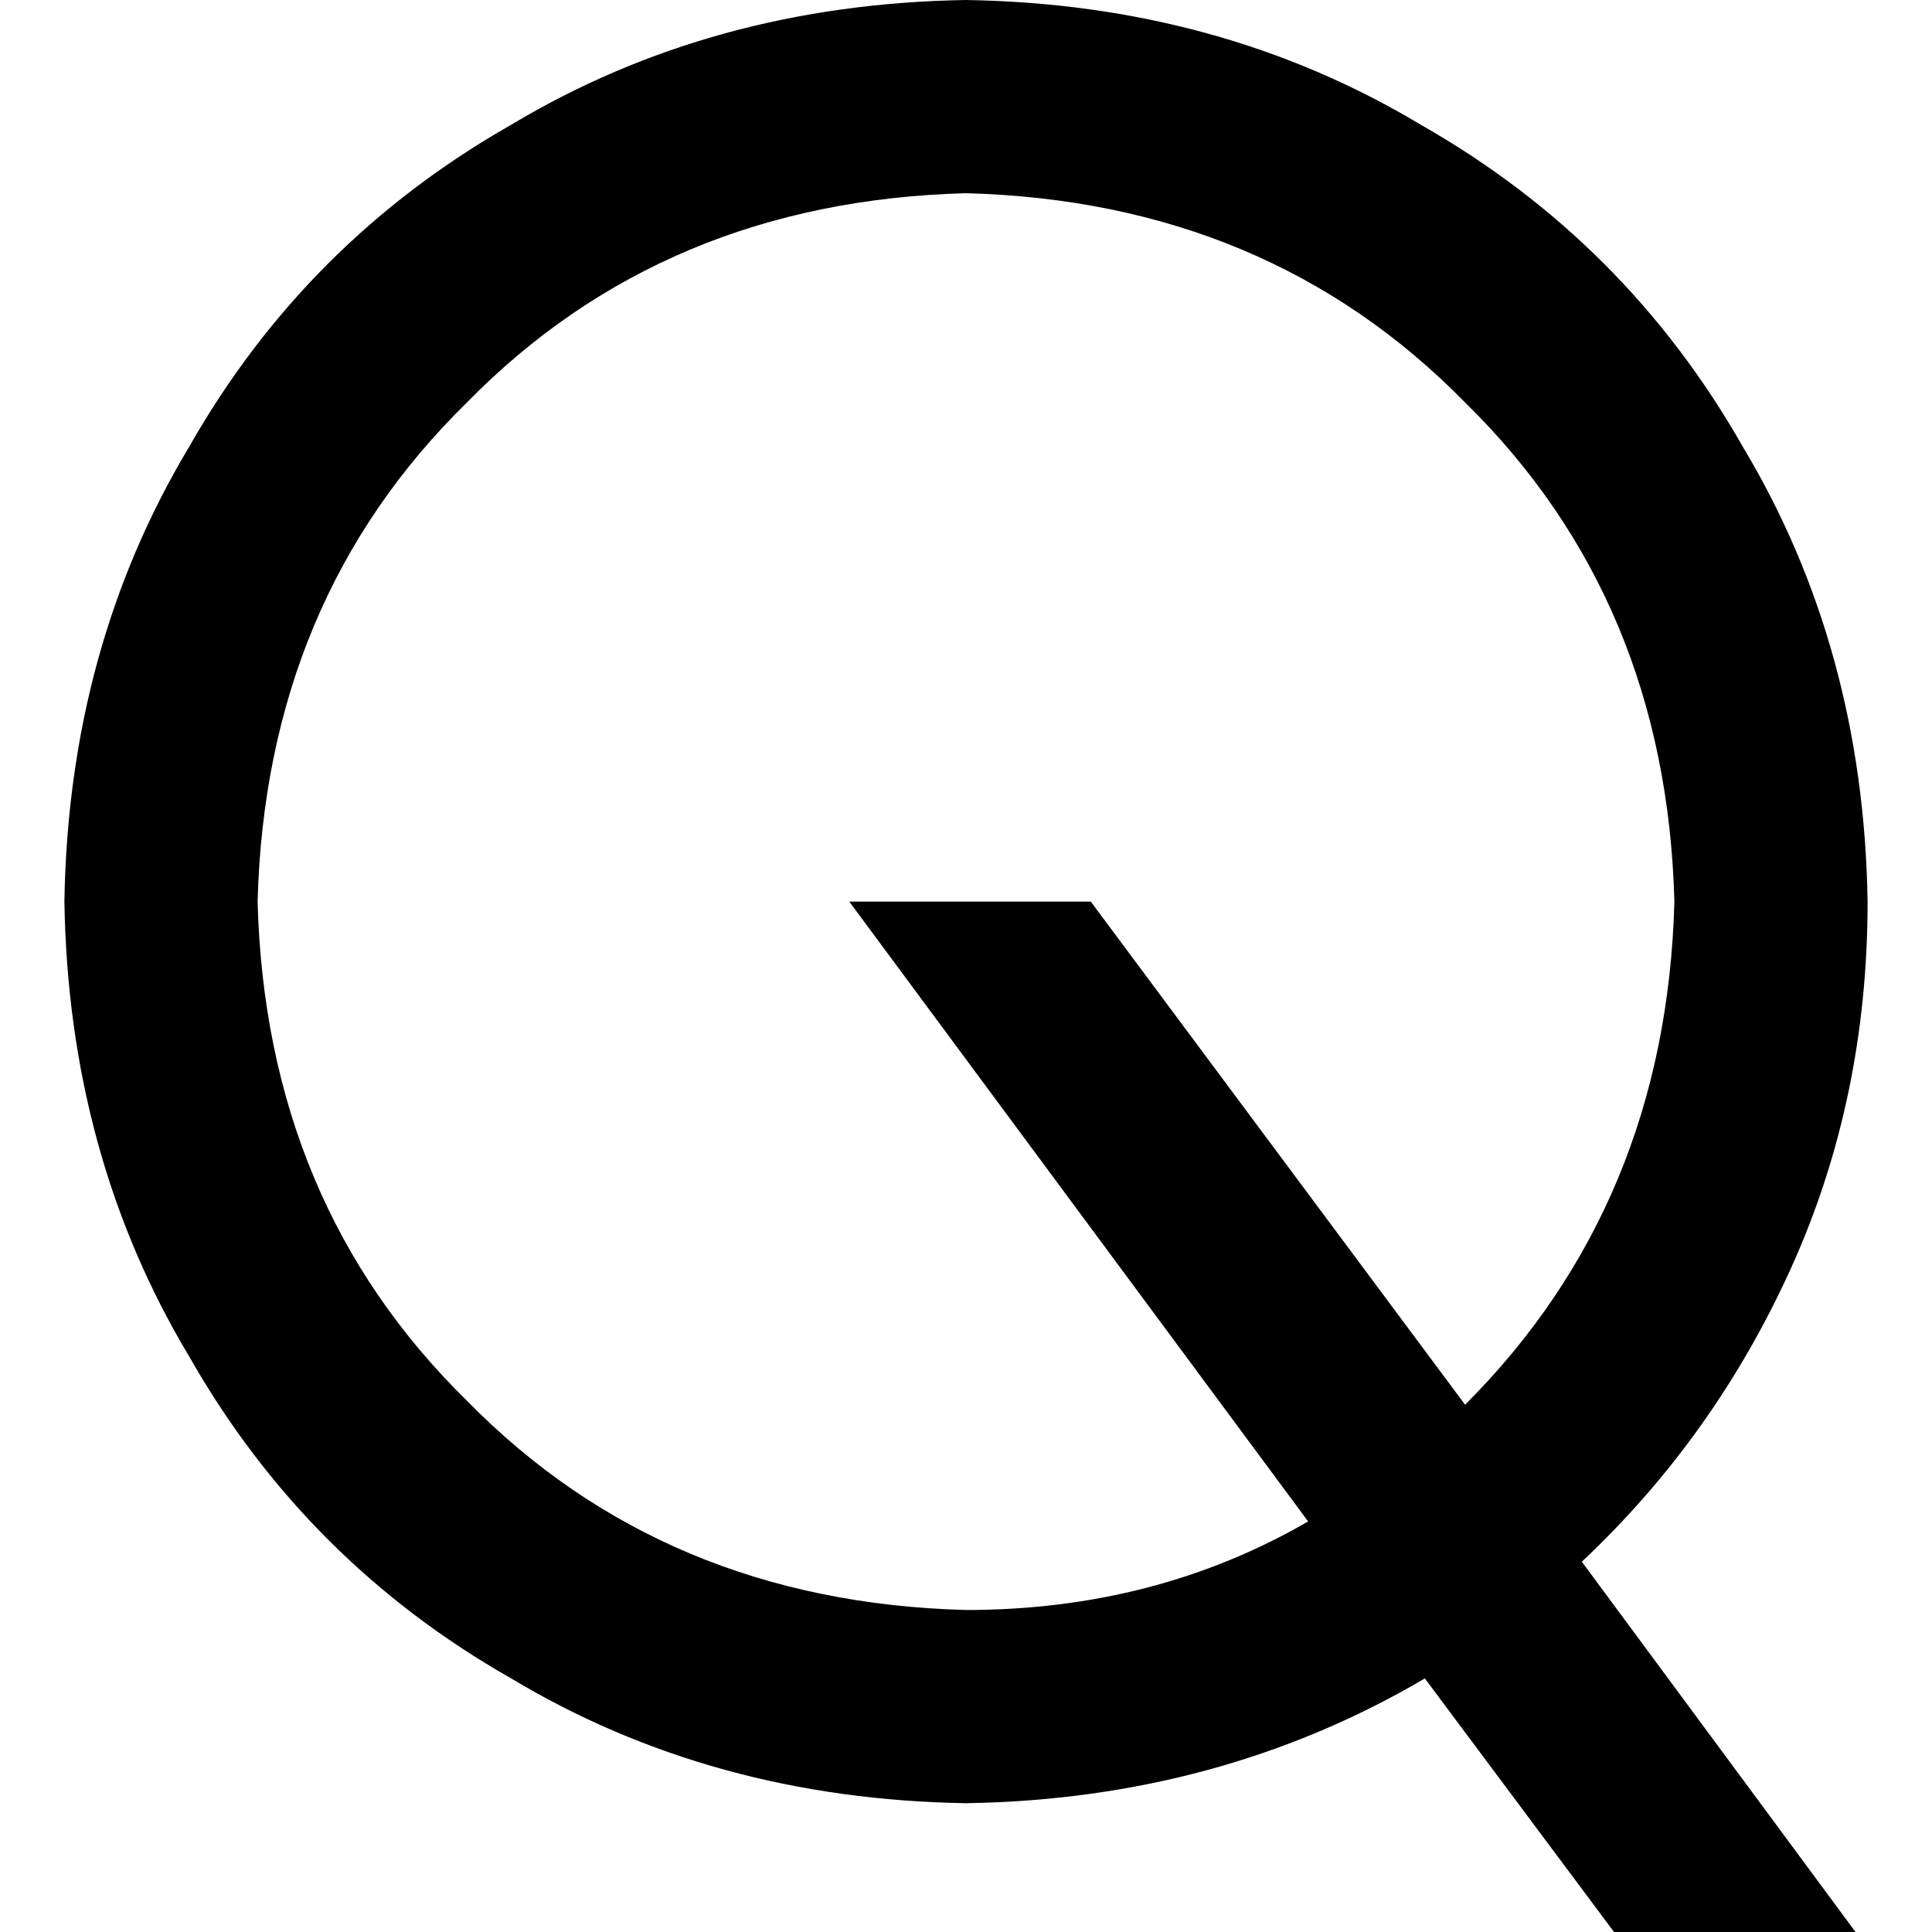 <svg xmlns="http://www.w3.org/2000/svg" viewBox="0 0 512 512">
  <path d="M 68.267 238.933 Q 70.4 318.933 123.733 371.2 L 123.733 371.2 L 123.733 371.2 Q 176 424.533 256 426.667 Q 306.133 426.667 346.667 403.2 L 225.067 238.933 L 225.067 238.933 L 289.067 238.933 L 289.067 238.933 L 388.267 372.267 L 388.267 372.267 Q 441.6 318.933 443.733 238.933 Q 441.6 158.933 388.267 106.667 Q 336 53.333 256 51.2 Q 176 53.333 123.733 106.667 Q 70.4 158.933 68.267 238.933 L 68.267 238.933 Z M 377.6 444.8 Q 323.2 476.8 256 477.867 Q 188.8 476.8 135.467 444.8 Q 81.067 413.867 50.133 359.467 Q 18.133 306.133 17.067 238.933 Q 18.133 171.733 50.133 118.4 Q 81.067 64 135.467 33.067 Q 188.8 1.067 256 0 Q 323.2 1.067 376.533 33.067 Q 430.933 64 461.867 118.4 Q 493.867 171.733 494.933 238.933 Q 494.933 291.2 474.667 336 Q 454.4 380.8 419.2 413.867 L 491.733 512 L 491.733 512 L 427.733 512 L 427.733 512 L 377.6 444.8 L 377.6 444.8 Z" />
</svg>